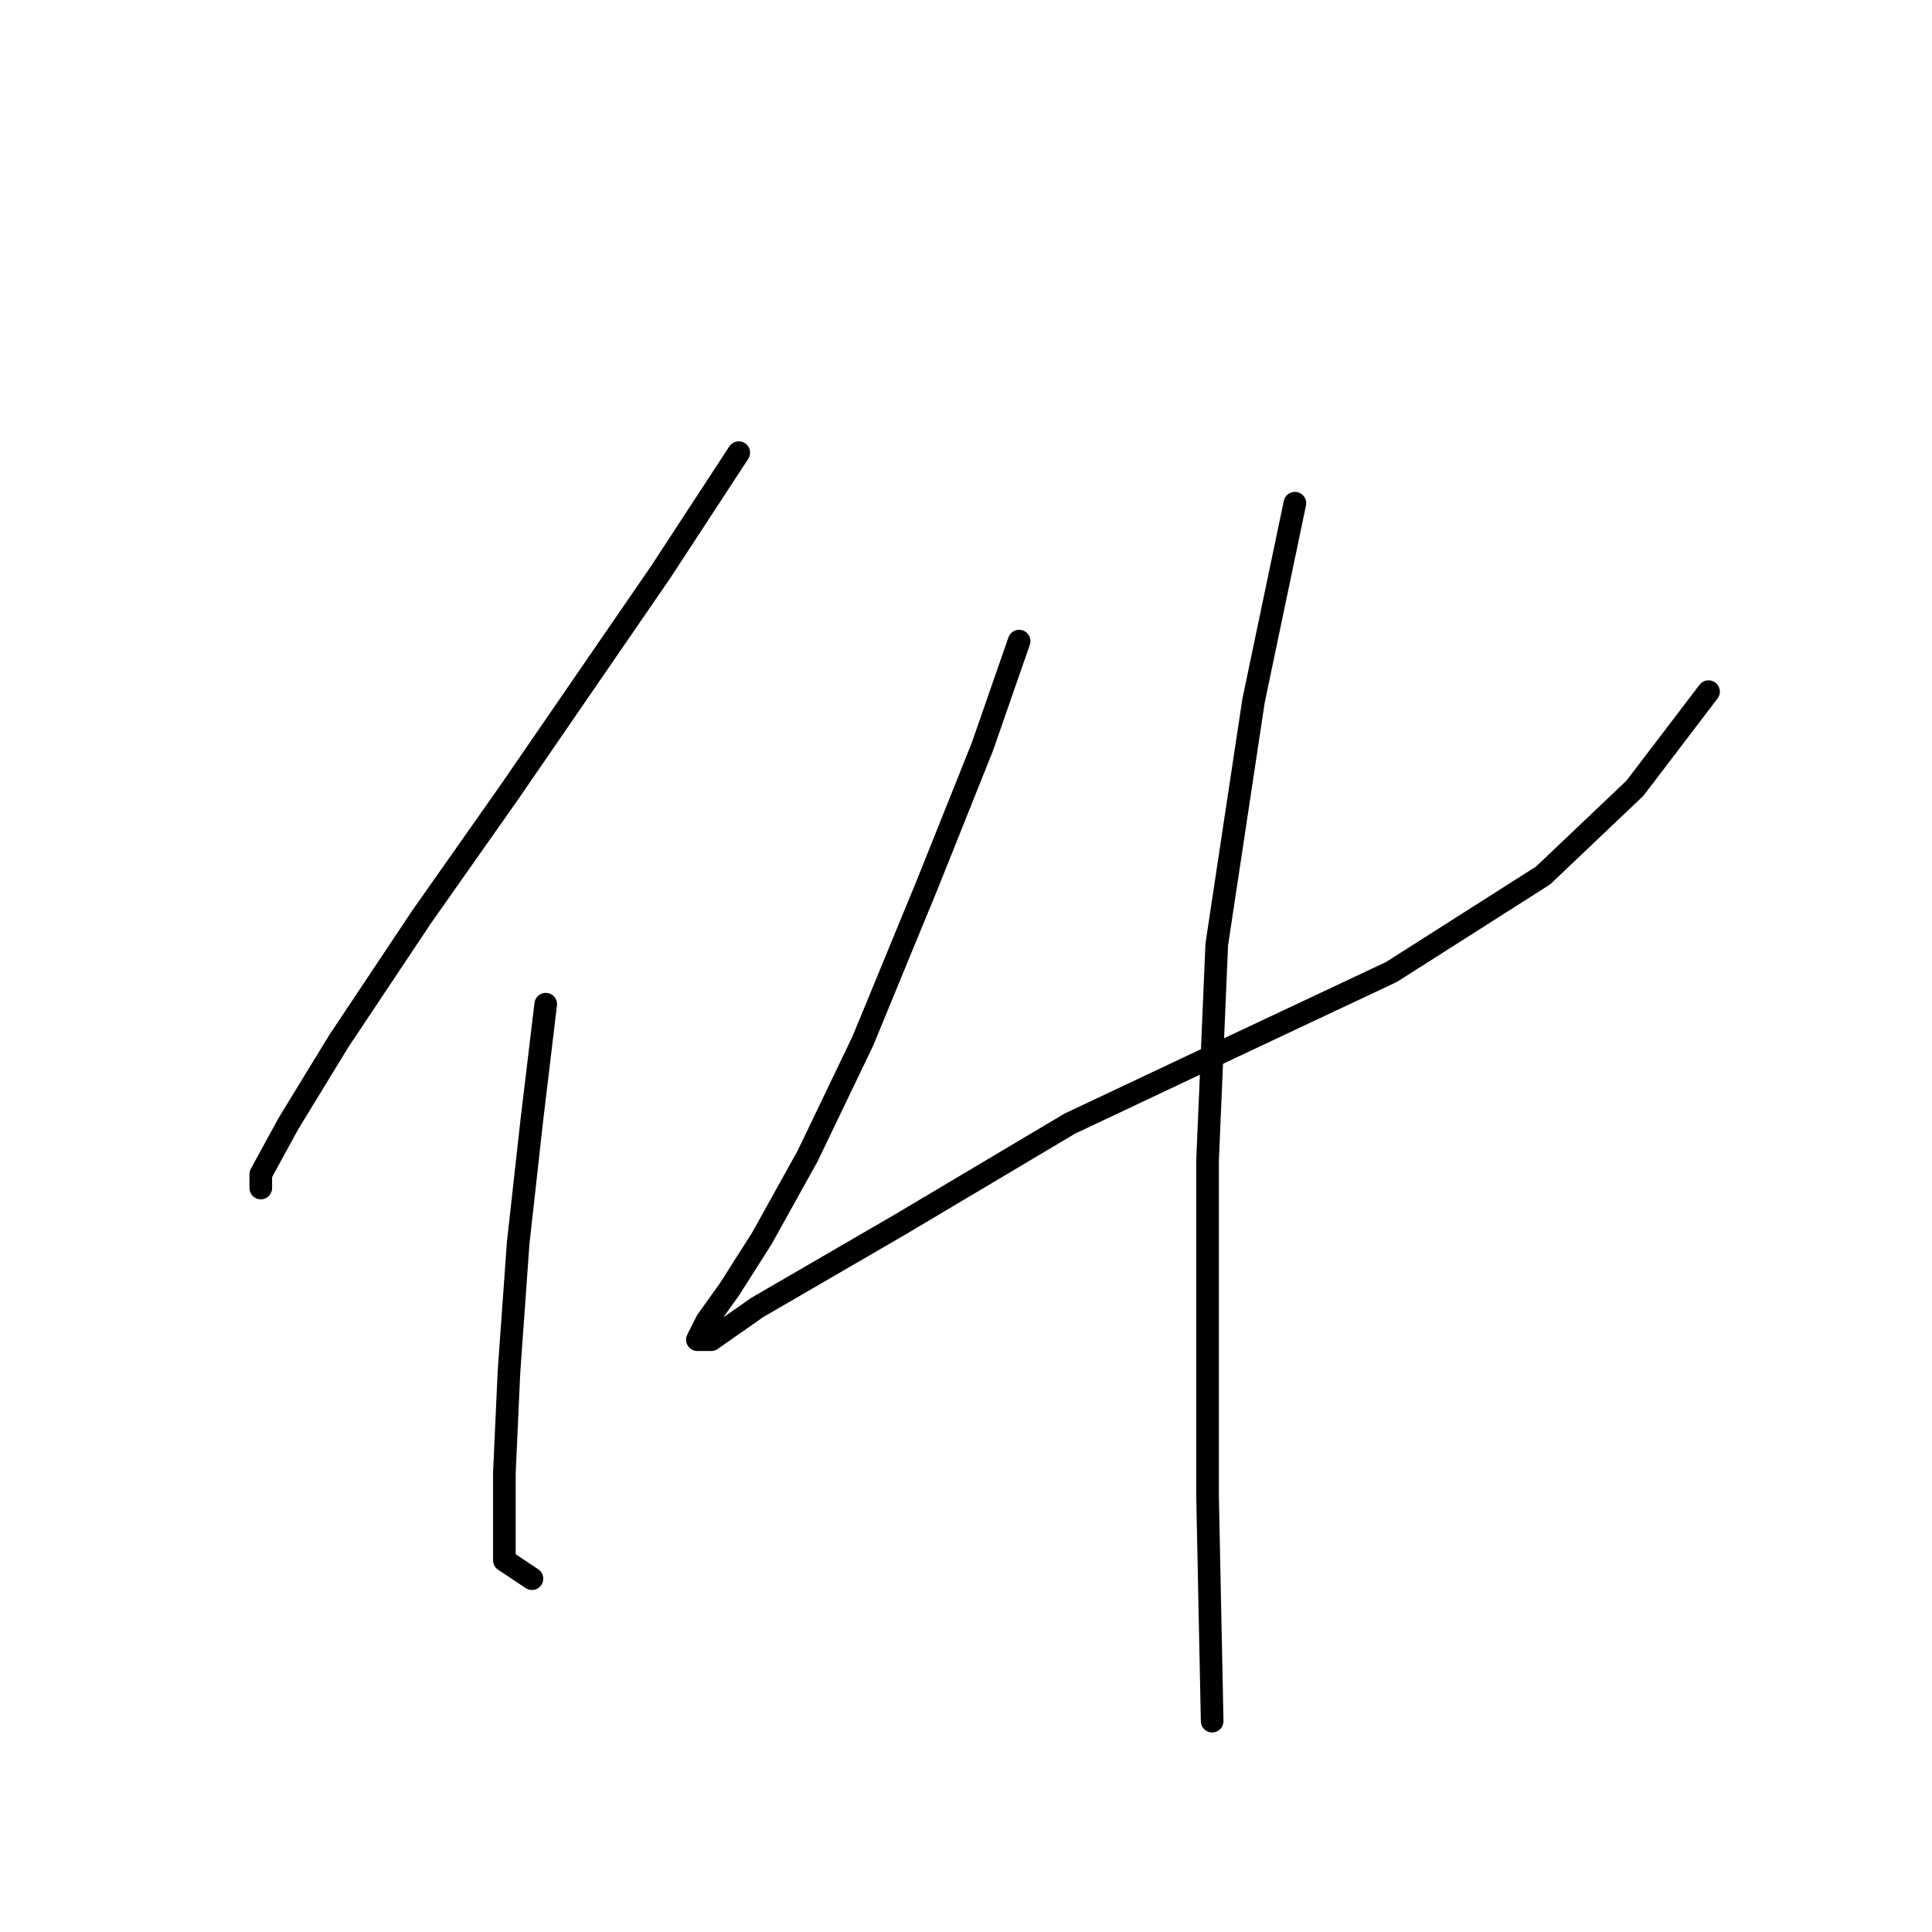 <?xml version="1.0" standalone="no"?>
    <svg width="256" height="256" xmlns="http://www.w3.org/2000/svg" version="1.1">
    <polyline stroke="black" stroke-width="3" stroke-linecap="round" fill="transparent" stroke-linejoin="round" points="97.891 59.979 87.538 75.813 67.441 105.045 55.87 121.488 44.908 137.931 38.209 148.893 34.555 155.592 34.555 157.419 34.555 157.419 " />
        <polyline stroke="black" stroke-width="3" stroke-linecap="round" fill="transparent" stroke-linejoin="round" points="72.313 133.059 70.486 148.284 68.659 164.727 67.441 181.779 66.832 195.176 66.832 206.747 70.486 209.183 70.486 209.183 " />
        <polyline stroke="black" stroke-width="3" stroke-linecap="round" fill="transparent" stroke-linejoin="round" points="135.04 84.948 130.168 98.955 122.86 117.225 114.334 137.931 107.026 153.156 100.936 164.118 96.673 170.817 93.628 175.08 92.41 177.516 94.237 177.516 100.327 173.253 119.206 162.291 141.739 148.893 163.663 138.54 184.368 128.796 204.465 116.007 216.645 104.436 226.389 91.647 226.389 91.647 " />
        <polyline stroke="black" stroke-width="3" stroke-linecap="round" fill="transparent" stroke-linejoin="round" points="171.58 66.678 166.099 92.865 161.227 125.142 160.009 153.765 160.009 178.734 160.009 198.221 160.618 228.062 160.618 228.062 " />
        </svg>